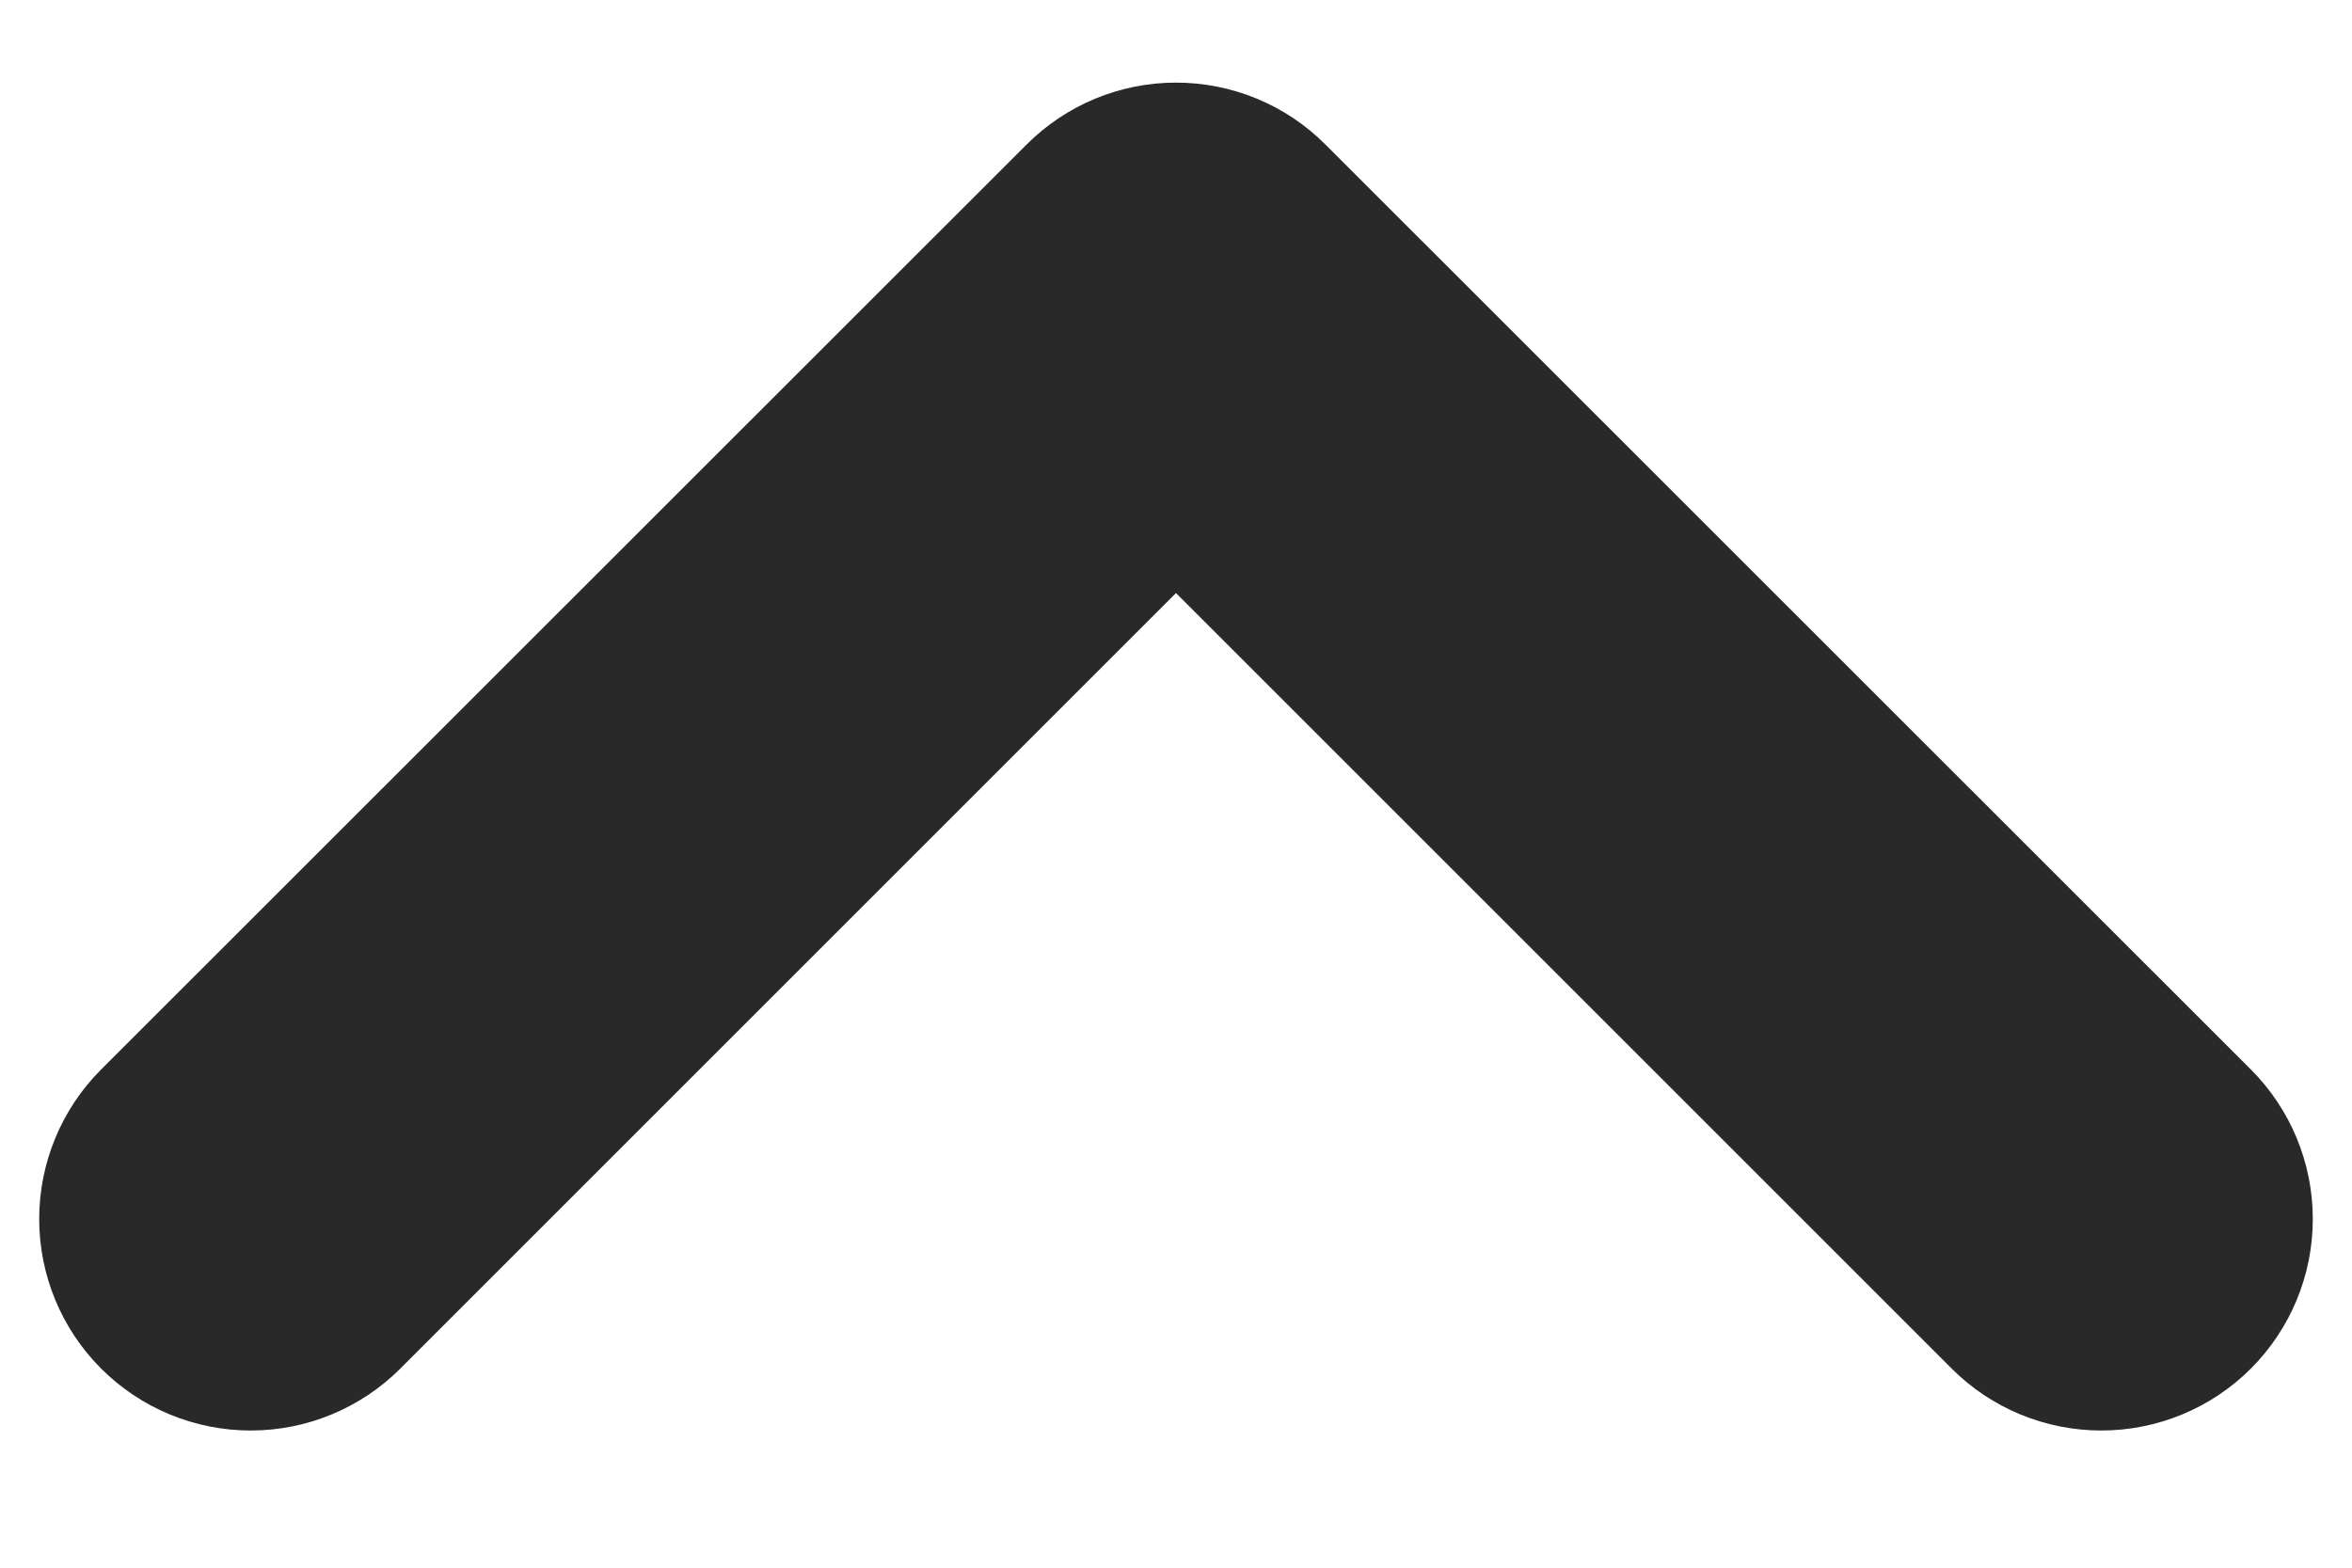 <svg width="15" height="10" viewBox="0 0 15 10" fill="none" xmlns="http://www.w3.org/2000/svg">
<path d="M2.553 8.73C2.3 8.983 1.957 9.125 1.599 9.125C1.241 9.125 0.898 8.983 0.645 8.73C0.392 8.477 0.25 8.134 0.25 7.776C0.25 7.418 0.392 7.075 0.645 6.822L6.547 0.922C6.8 0.669 7.142 0.527 7.5 0.527C7.858 0.527 8.201 0.669 8.453 0.922L14.355 6.822C14.608 7.075 14.75 7.418 14.75 7.776C14.75 8.134 14.608 8.477 14.355 8.73C14.102 8.983 13.759 9.125 13.401 9.125C13.043 9.125 12.7 8.983 12.447 8.73L7.5 3.783L2.553 8.73Z" fill="#292929"/>
</svg>
